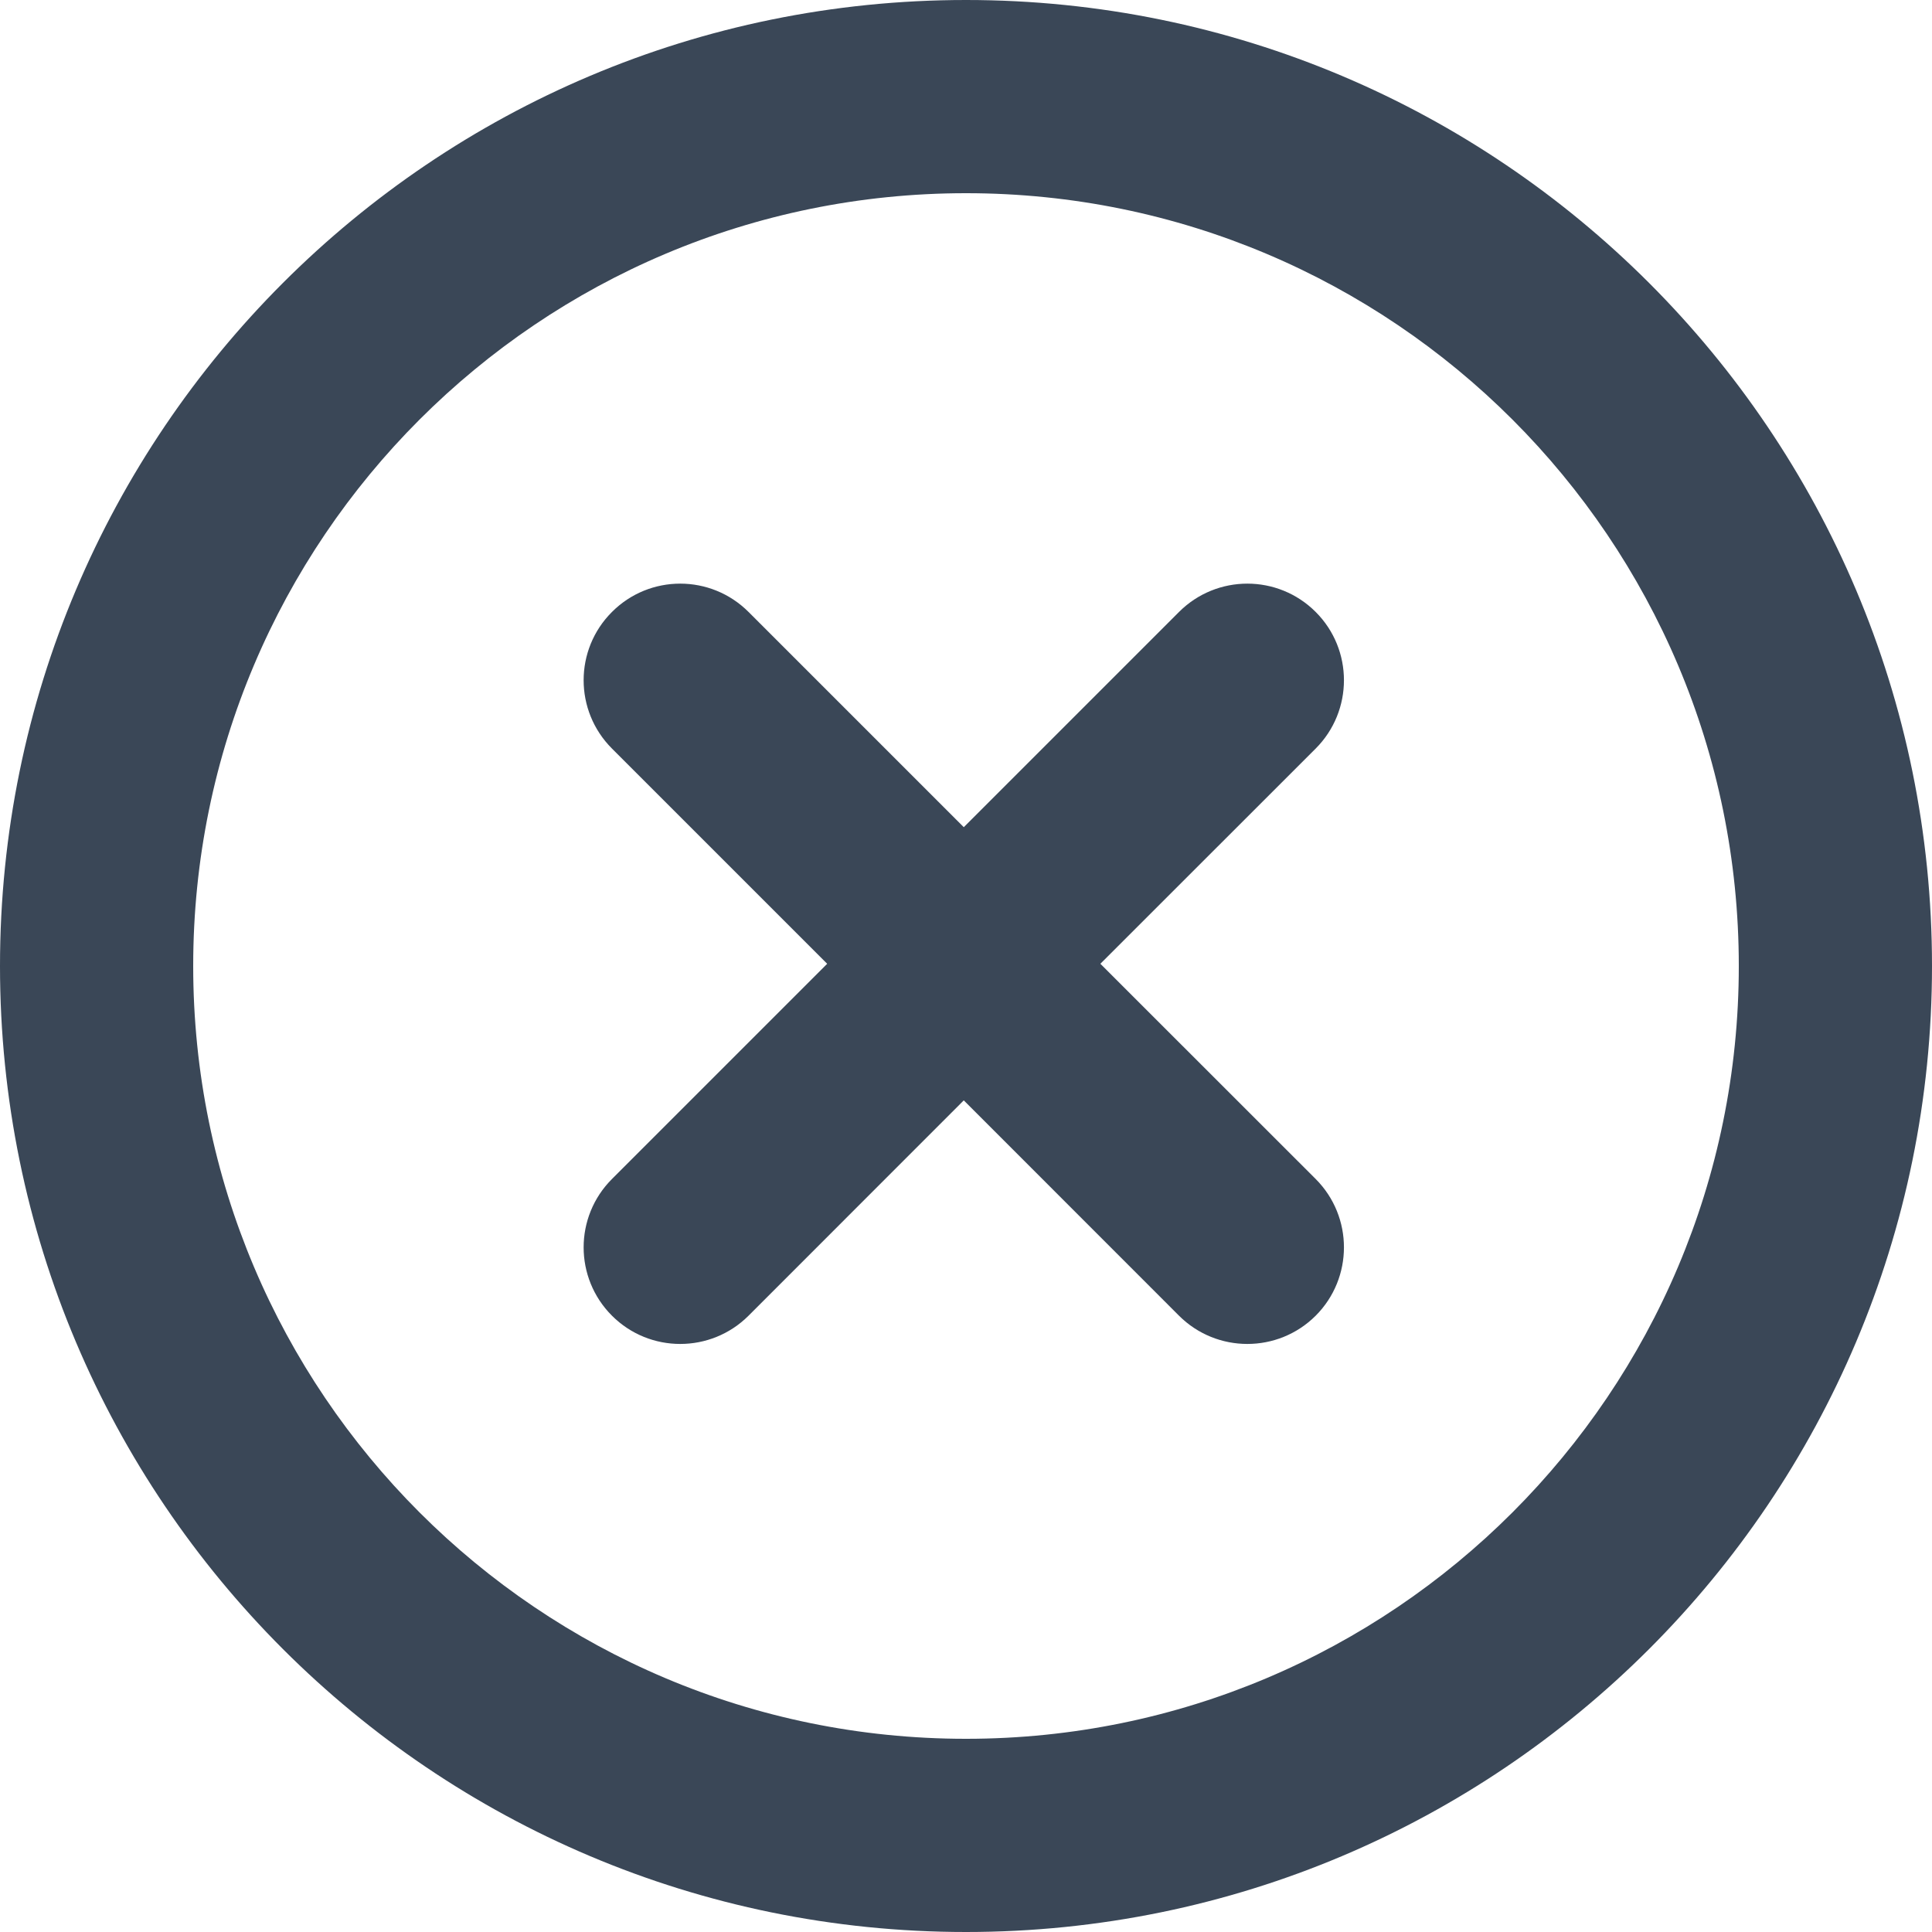 <svg width="20" height="20" viewBox="0 0 20 20" fill="none" xmlns="http://www.w3.org/2000/svg">
<path fill-rule="evenodd" clip-rule="evenodd" d="M10 2C5.582 2 2 5.582 2 10C2 14.418 5.582 18 10 18C14.418 18 18 14.418 18 10C18 5.582 14.418 2 10 2ZM0 10C0 4.477 4.477 0 10 0C15.523 0 20 4.477 20 10C20 15.523 15.523 20 10 20C4.477 20 0 15.523 0 10ZM6.335 6.335C6.725 5.944 7.358 5.944 7.749 6.335L9.977 8.563L12.205 6.335C12.596 5.944 13.229 5.944 13.62 6.335C14.01 6.725 14.01 7.358 13.62 7.749L11.391 9.977L13.62 12.205C14.01 12.596 14.01 13.229 13.62 13.62C13.229 14.01 12.596 14.01 12.205 13.62L9.977 11.391L7.749 13.62C7.358 14.01 6.725 14.01 6.335 13.62C5.944 13.229 5.944 12.596 6.335 12.205L8.563 9.977L6.335 7.749C5.944 7.358 5.944 6.725 6.335 6.335Z" fill="#3A4757"/>
</svg>